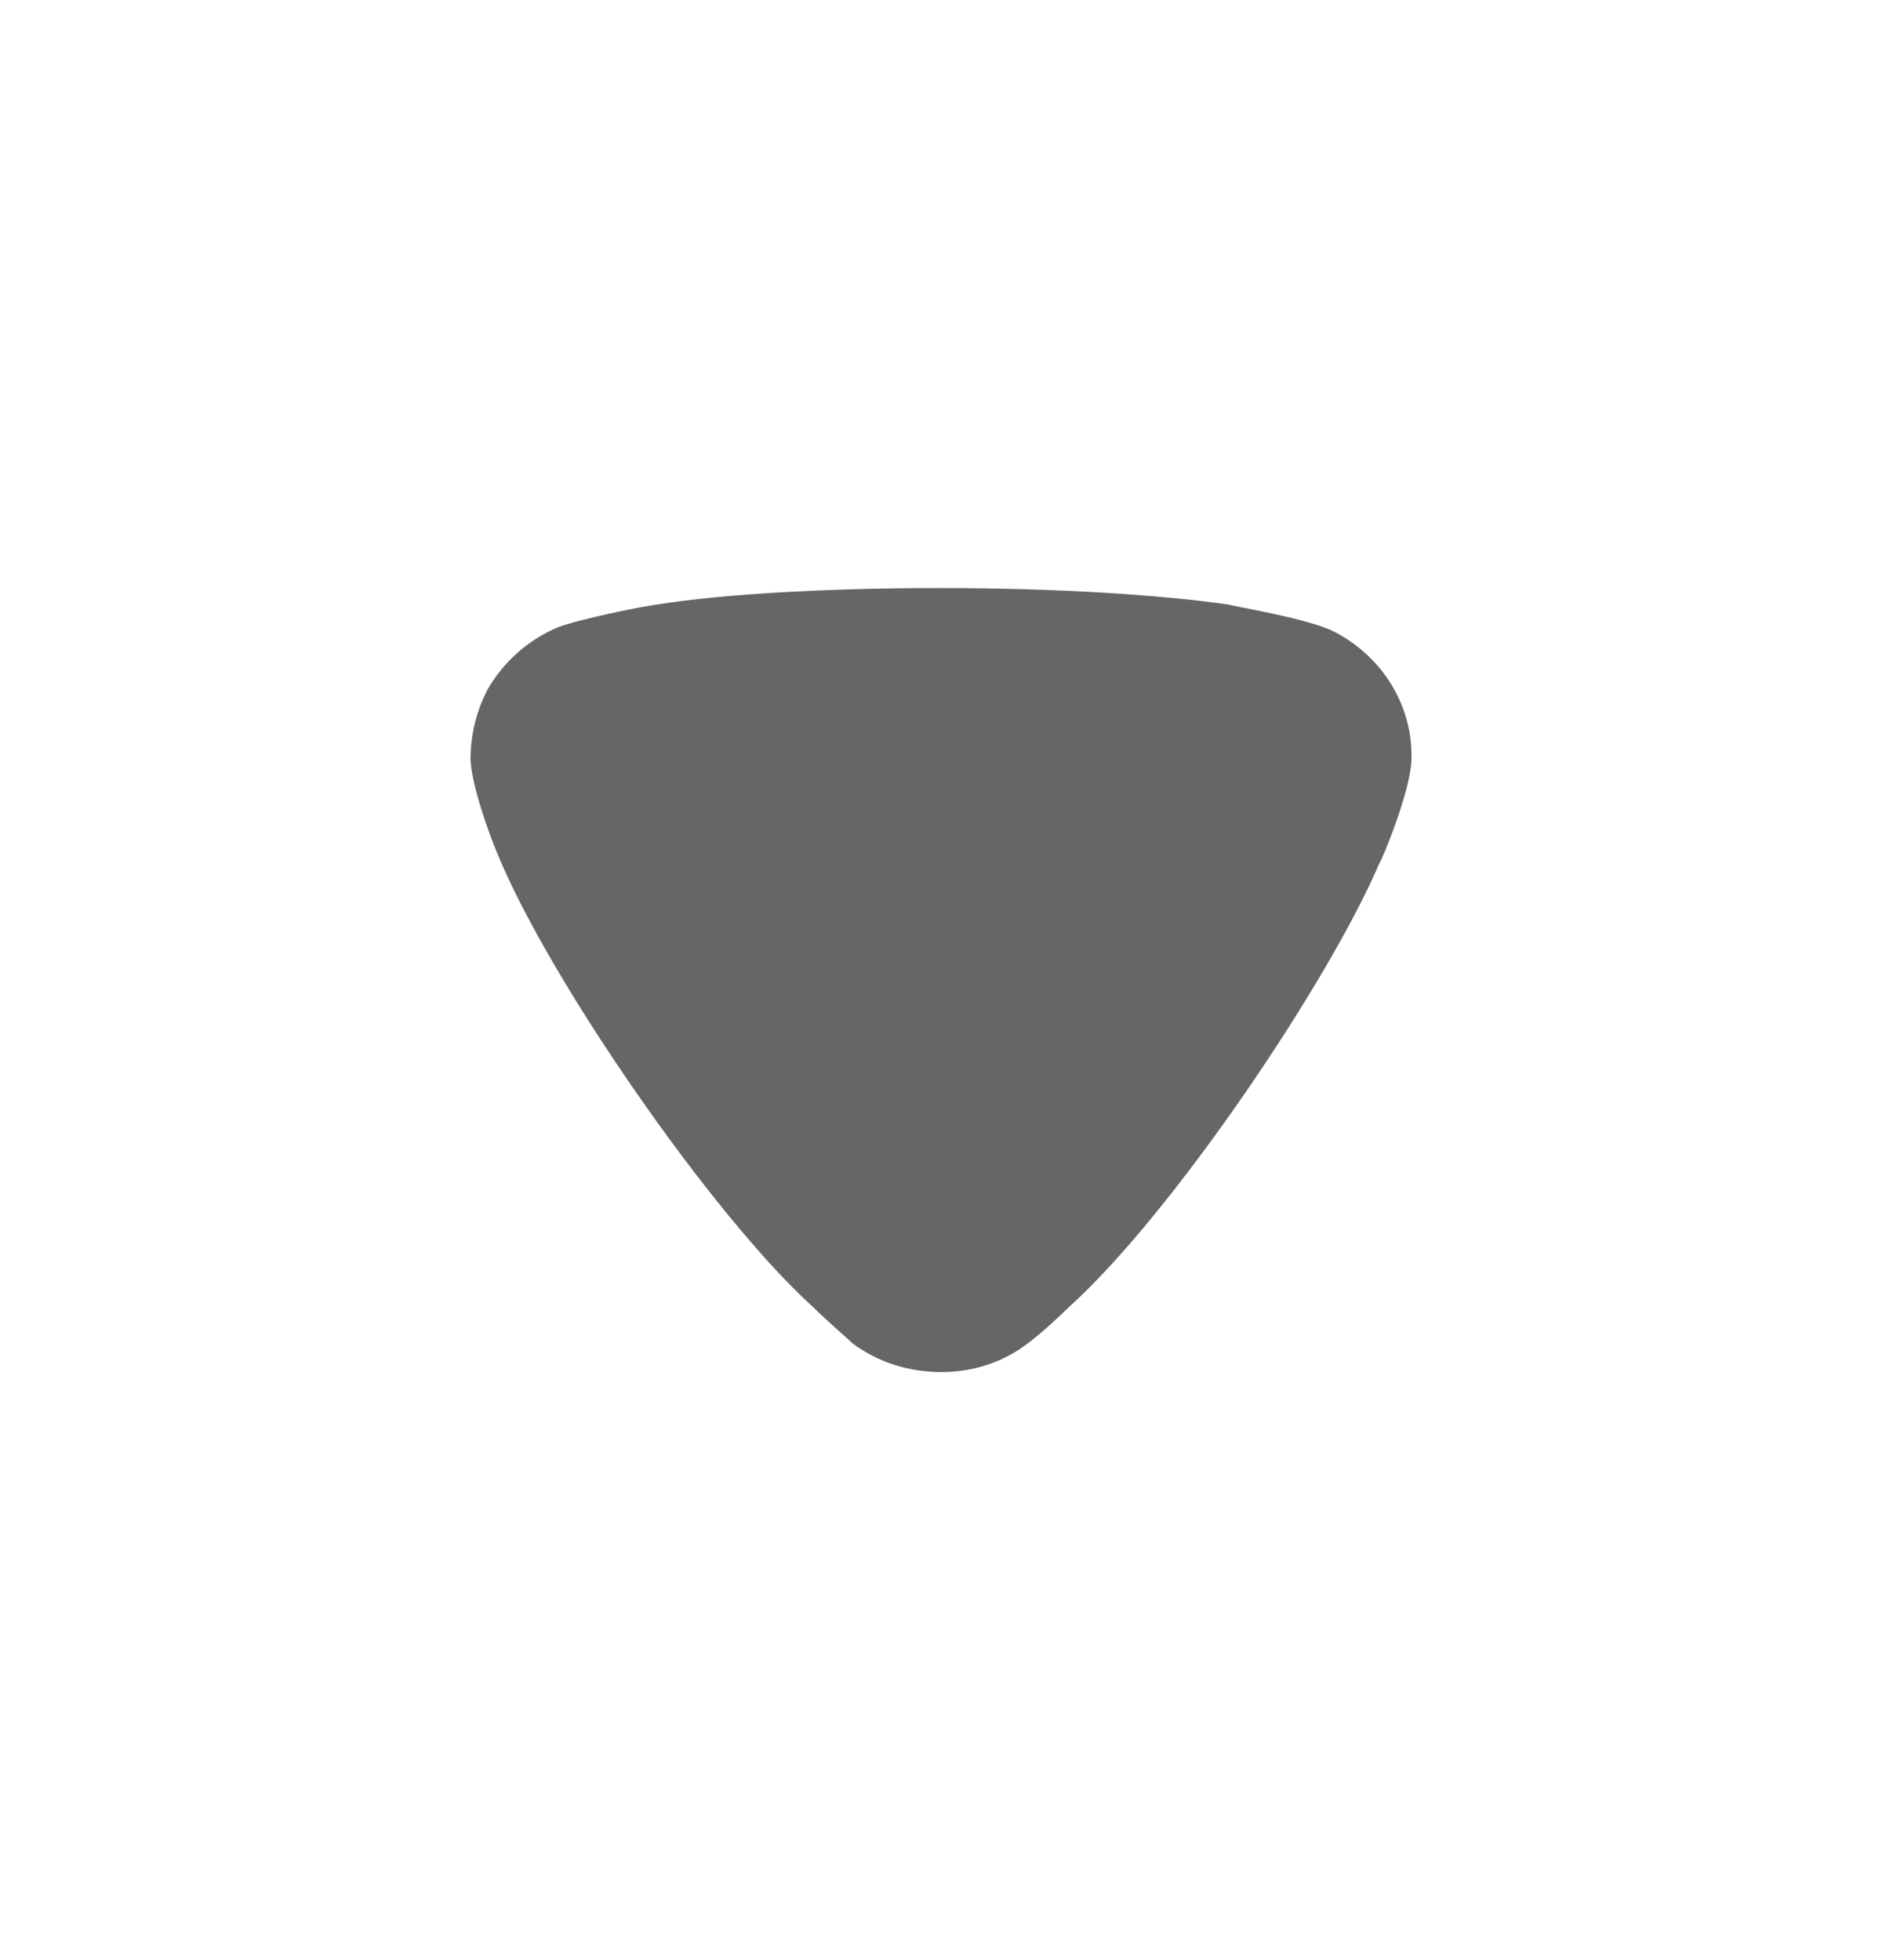 <svg width="24" height="25" viewBox="0 0 24 25" fill="none" xmlns="http://www.w3.org/2000/svg">
<path d="M10.869 17.131C10.811 17.074 10.563 16.861 10.359 16.662C9.076 15.497 6.976 12.458 6.335 10.867C6.232 10.625 6.014 10.014 6 9.688C6 9.375 6.072 9.077 6.218 8.793C6.422 8.438 6.743 8.154 7.122 7.998C7.385 7.897 8.172 7.742 8.186 7.742C9.047 7.586 10.446 7.5 11.992 7.5C13.465 7.5 14.807 7.586 15.681 7.713C15.695 7.728 16.673 7.884 17.008 8.054C17.62 8.367 18 8.978 18 9.632V9.688C17.985 10.114 17.605 11.009 17.591 11.009C16.949 12.514 14.952 15.483 13.625 16.677C13.625 16.677 13.284 17.013 13.071 17.159C12.765 17.387 12.386 17.5 12.007 17.5C11.584 17.5 11.19 17.372 10.869 17.131Z" fill="#666666"/>
</svg>
